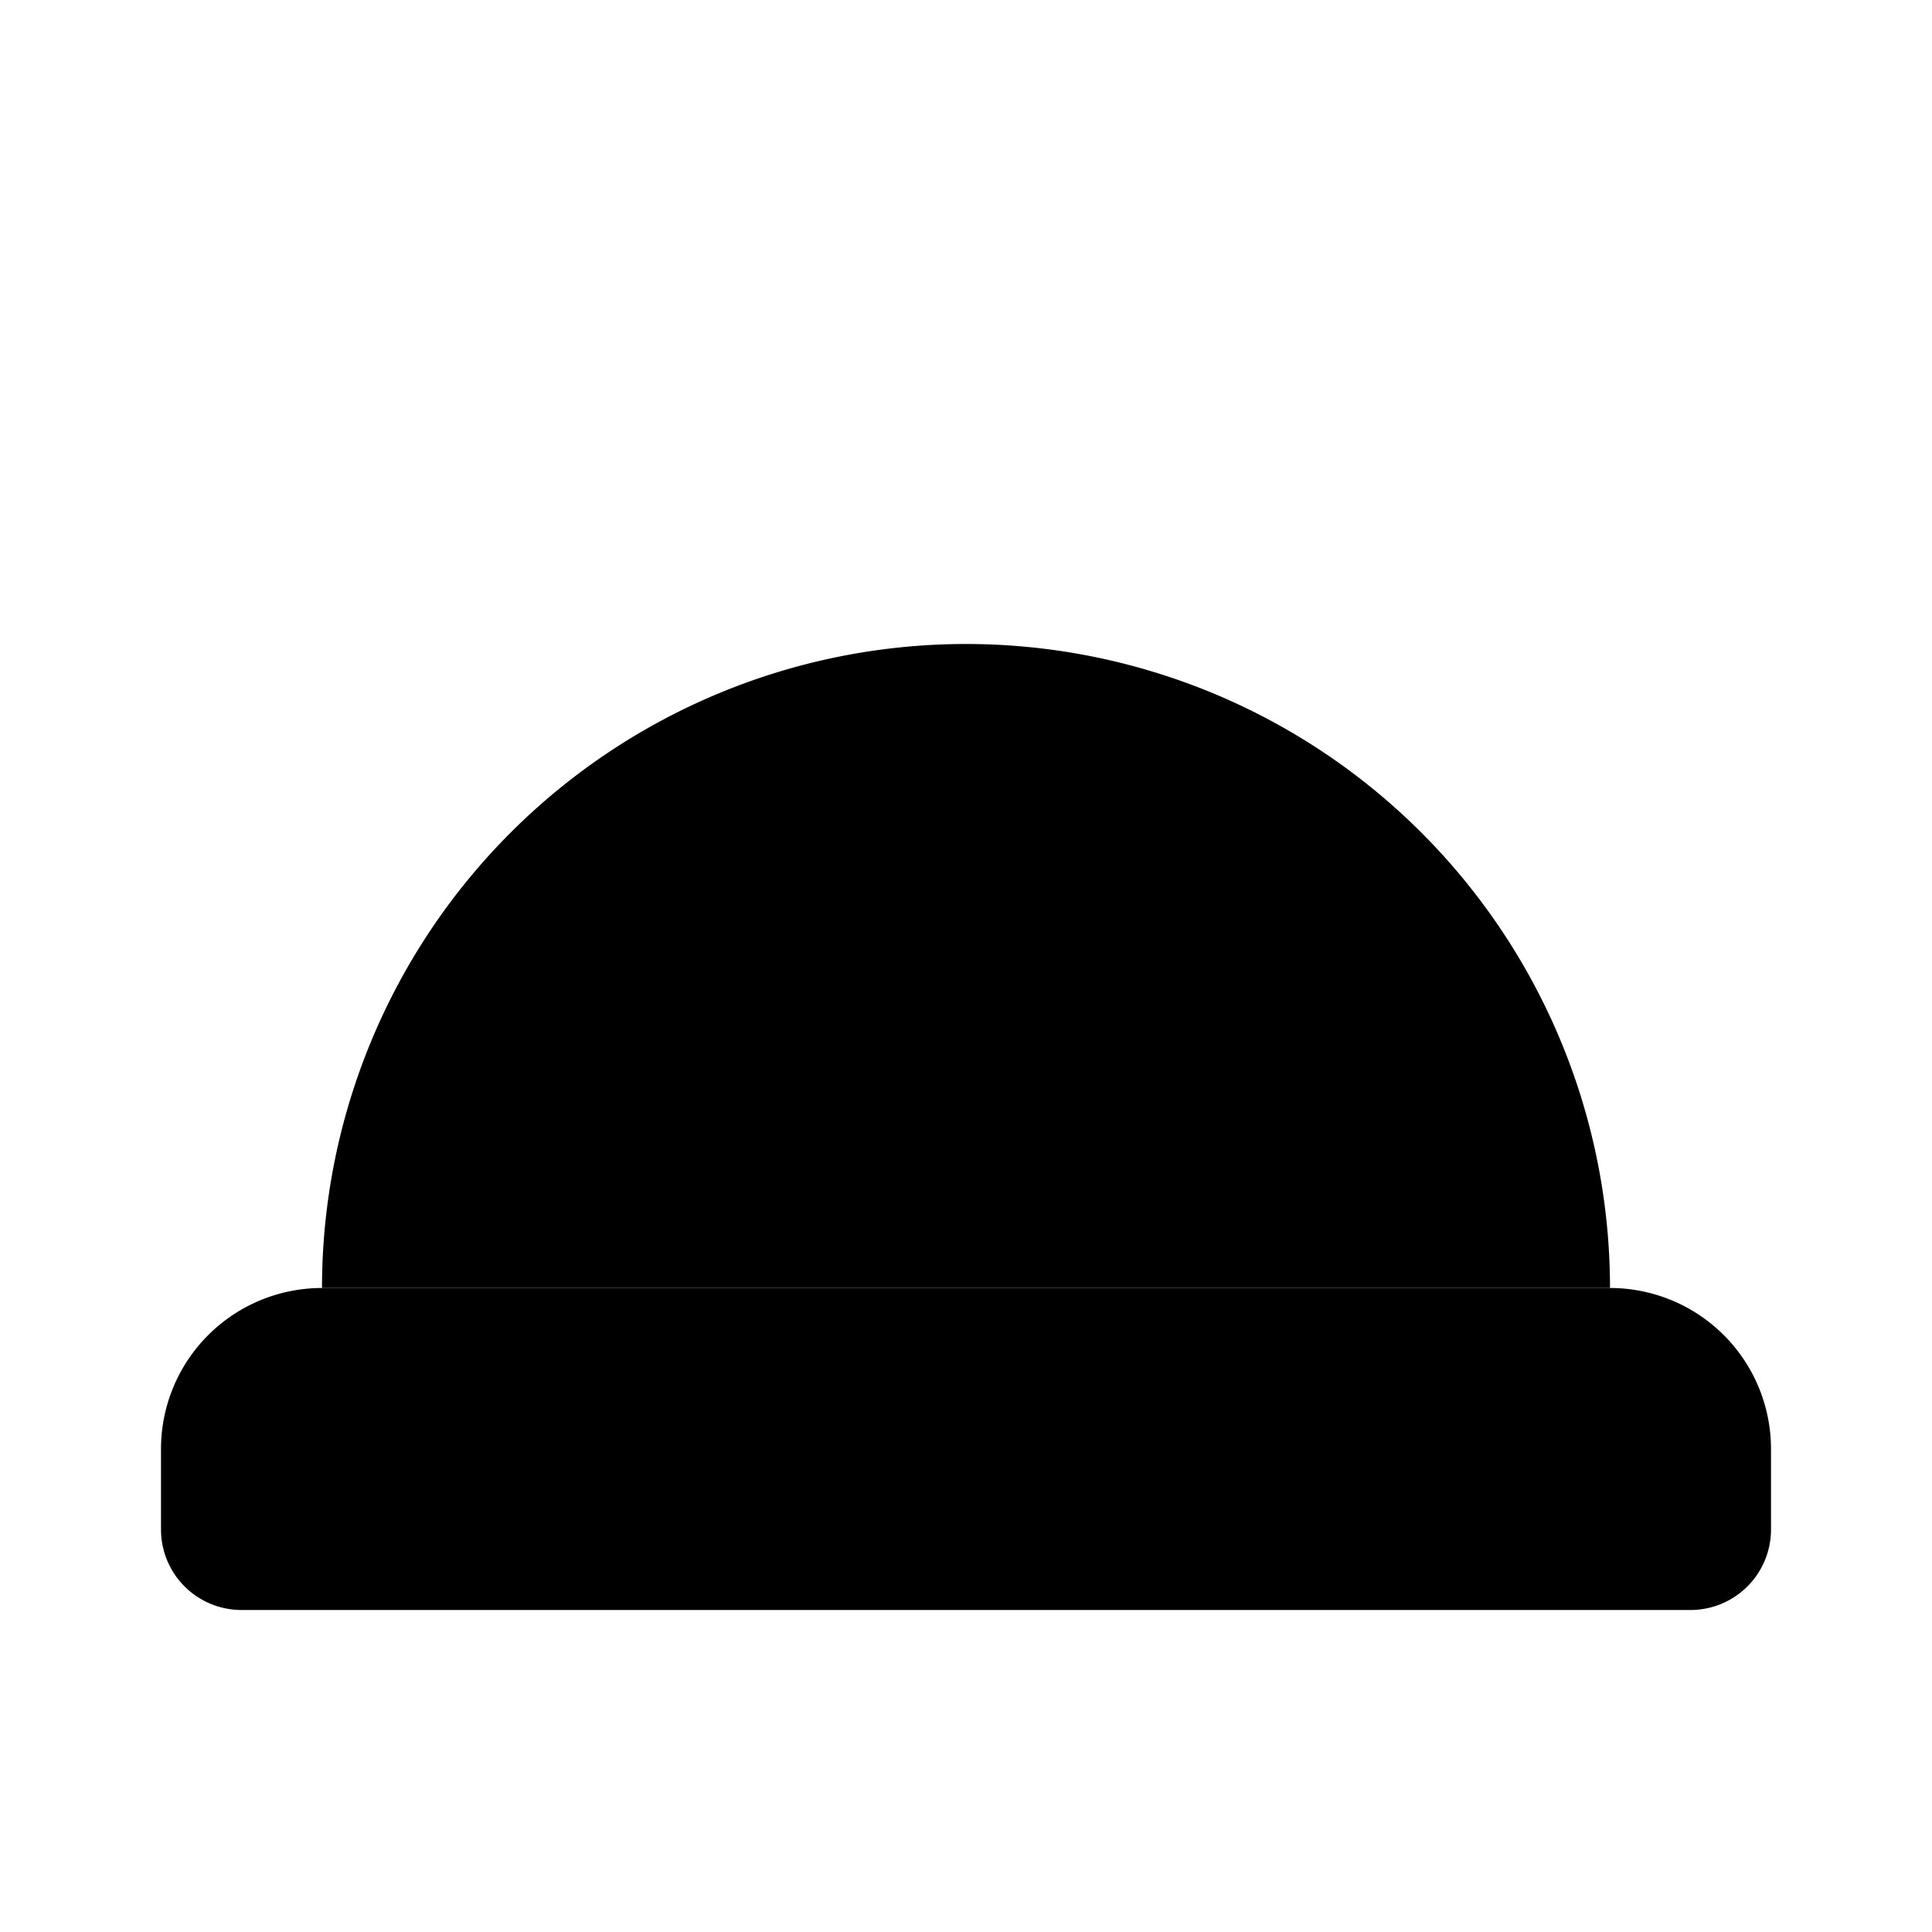<svg class="pr-icon-lucide" xmlns="http://www.w3.org/2000/svg" width="24" height="24" viewBox="0 0 24 24">
    <path d="M3 20a1 1 0 0 1-1-1v-1a2 2 0 0 1 2-2h16a2 2 0 0 1 2 2v1a1 1 0 0 1-1 1Z"/>
    <path d="M20 16a8 8 0 1 0-16 0"/>
    <path d="M12 4v4"/>
    <path d="M10 4h4"/>
</svg>